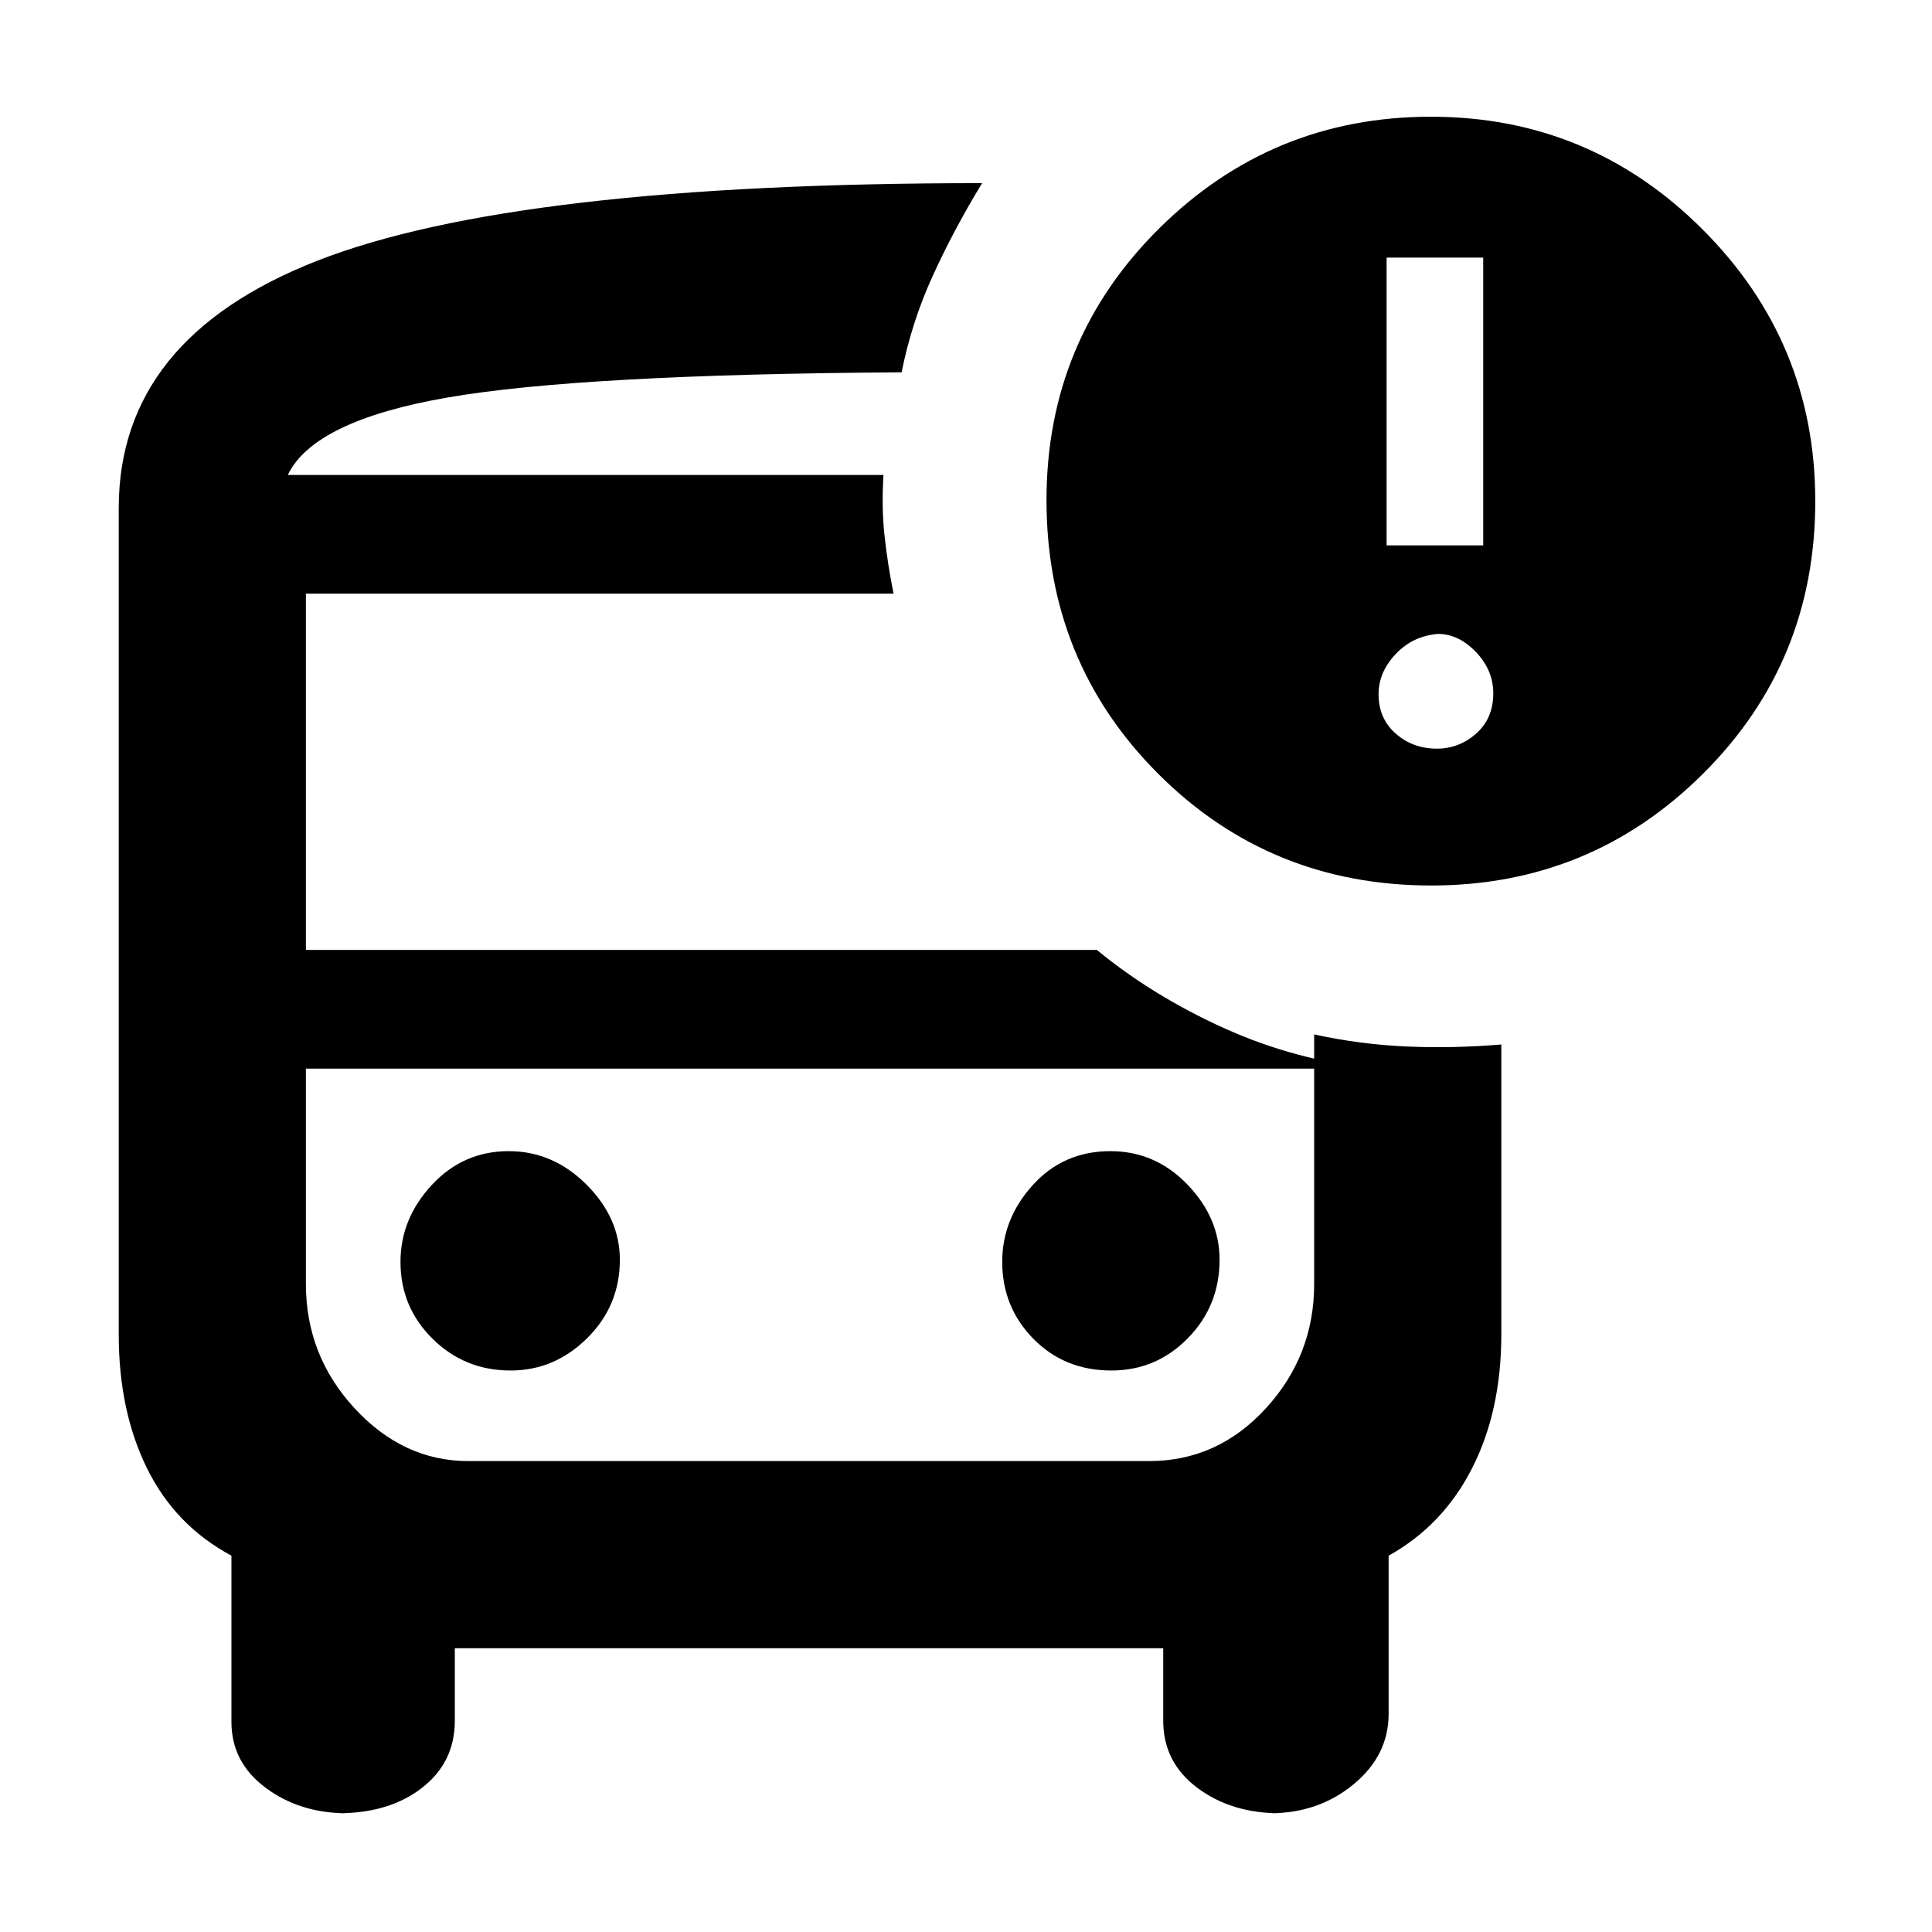 <svg xmlns="http://www.w3.org/2000/svg" height="48" viewBox="0 -960 960 960" width="48"><path d="M143-724h305-305Zm89.44 295H152h536-455.56ZM172.51-59q-23.53 0-40.52-12.66Q115-84.33 115-104.34V-187q-28-15-42-43.5t-14-66.34v-410.7q0-84.22 98.5-122.84Q256-869 488-869q-14 23-24.5 46T448-775q-159 1-225.5 12.5T143-724h296q-1 16 .5 30t4.5 29H152v177h393q28 23 63.5 39t74.5 20H152v107q0 35.59 24.21 61.79Q200.41-234 232.72-234H571q34 0 58-26.21 24-26.2 24-61.79v-124q23 5 46 6t47-1v144q0 38-14.5 66.5T690-187v78.66q0 20.54-17.41 34.94Q655.18-59 631-59h5q-24.17 0-41.09-12.66Q578-84.33 578-105v-36H226v36q0 20.67-16.27 33.34Q193.45-59 168-59h4.51Zm538.68-461Q631-520 575.5-575.51T520-711.49q0-79.51 56-135.01Q632-902 711-902t135 56q56 56 56 135 0 80-55.81 135.5-55.82 55.5-135 55.5ZM689-689h48v-143h-48v143Zm25 101q11 0 19.5-7.5t8.5-20q0-11.5-8.6-20.5t-18.9-9q-12.5 1-21 10t-8.5 20q0 12 8.5 19.5T714-588ZM253.71-279q21.79 0 38.04-16.06t16.25-39q0-20.77-16.61-37.36Q274.78-388 252.76-388q-22.59 0-38.18 16.78Q199-354.44 199-332.97q0 22.47 15.96 38.22Q230.91-279 253.71-279Zm298.53 0q22.26 0 38.01-16.06 15.75-16.06 15.75-39 0-20.77-15.99-37.36Q574.03-388 551.76-388q-23.26 0-38.51 16.78Q498-354.44 498-332.97q0 22.47 15.49 38.22Q528.97-279 552.24-279Z"/></svg>